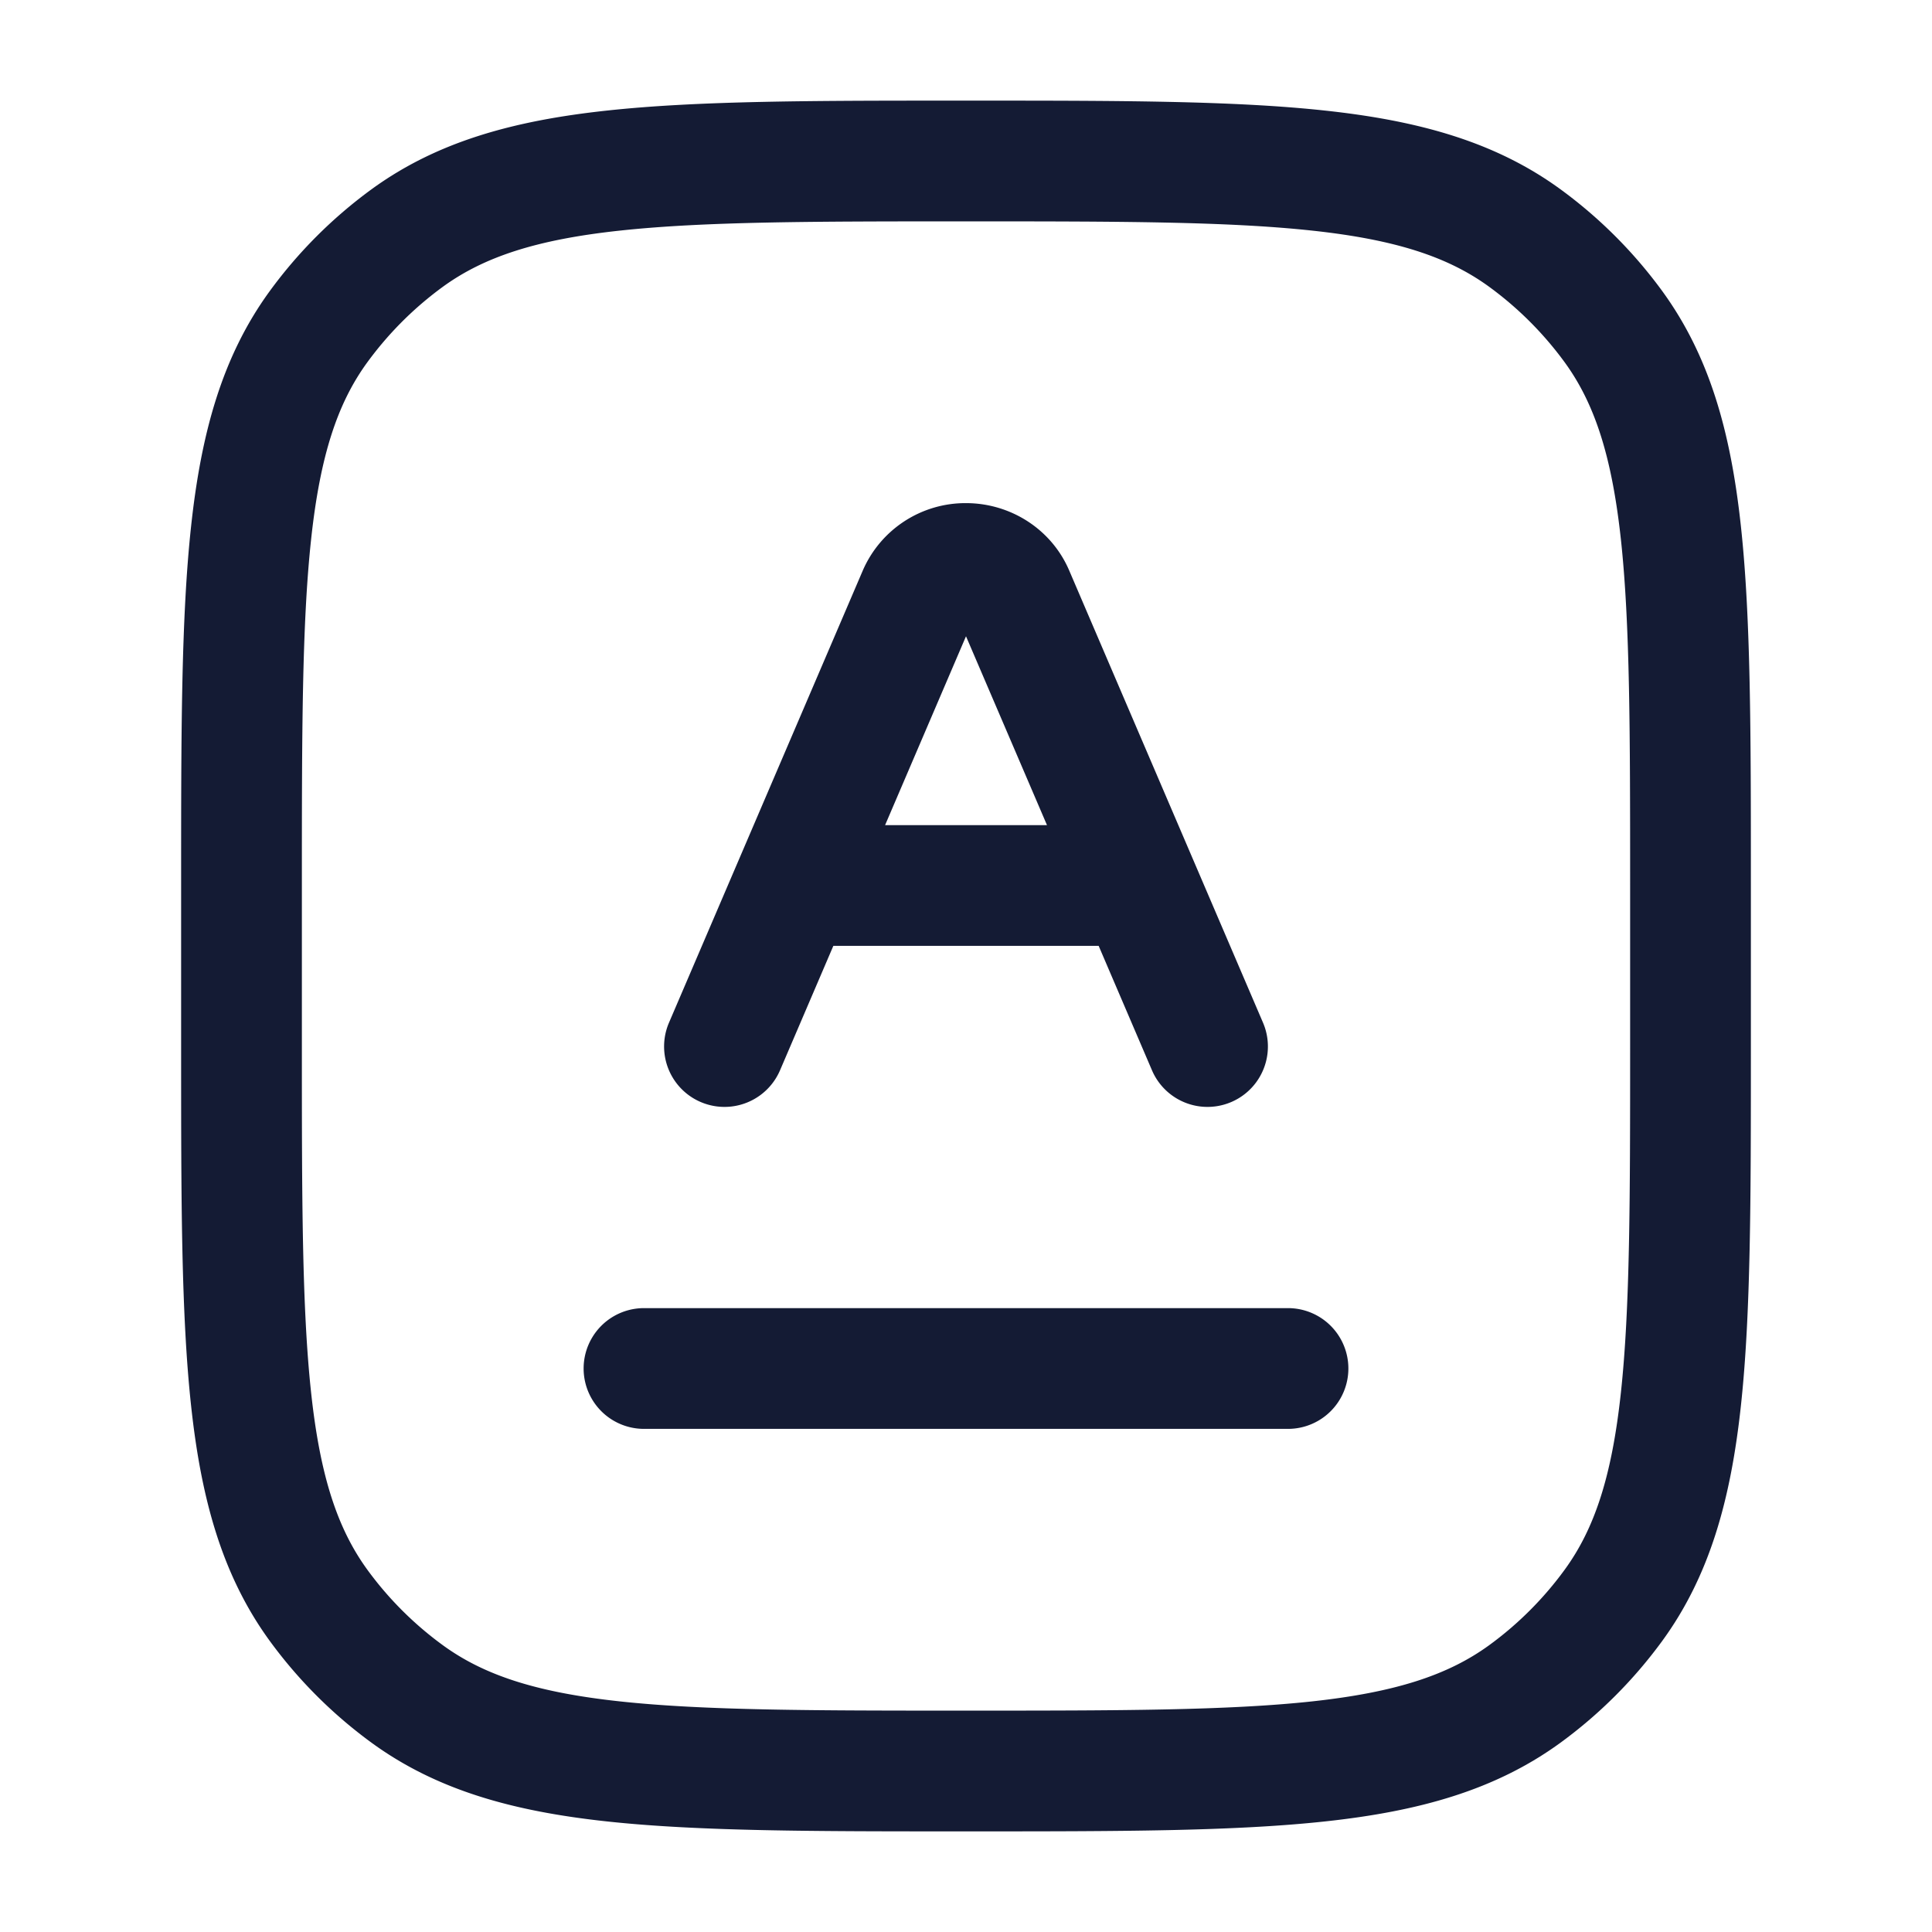 <svg xmlns="http://www.w3.org/2000/svg" width="24" height="24" fill="none"><path fill="#141B34" fill-rule="evenodd" d="M11.955 1.25h.09c1.837 0 3.276 0 4.419.124 1.165.126 2.11.388 2.916.974a5.8 5.8 0 0 1 1.272 1.272c.586.807.848 1.75.974 2.916.124 1.143.124 2.582.124 4.419v2.09c0 1.837 0 3.276-.124 4.419-.126 1.165-.388 2.11-.974 2.916a5.8 5.8 0 0 1-1.272 1.272c-.807.586-1.75.848-2.916.974-1.143.124-2.582.124-4.419.124h-.09c-1.837 0-3.276 0-4.419-.124-1.165-.126-2.11-.388-2.916-.974a5.8 5.8 0 0 1-1.272-1.272c-.586-.807-.848-1.75-.974-2.916-.124-1.143-.124-2.582-.124-4.419v-2.09c0-1.837 0-3.276.124-4.419.126-1.165.388-2.11.974-2.916A5.8 5.8 0 0 1 4.62 2.348c.807-.586 1.75-.848 2.916-.974 1.143-.124 2.582-.124 4.419-.124M7.698 2.865c-1.038.112-1.688.328-2.196.697a4.3 4.3 0 0 0-.94.94c-.37.508-.585 1.158-.697 2.196C3.751 7.75 3.75 9.108 3.75 11v2c0 1.892.001 3.25.115 4.302.112 1.038.328 1.688.697 2.196.262.36.58.678.94.94.508.37 1.158.585 2.196.697 1.052.114 2.41.115 4.302.115s3.25-.001 4.302-.115c1.038-.113 1.688-.328 2.196-.697.36-.262.678-.58.94-.94.37-.508.585-1.158.697-2.196.114-1.052.115-2.41.115-4.302v-2c0-1.892-.001-3.25-.115-4.302-.113-1.038-.328-1.688-.697-2.196a4.3 4.3 0 0 0-.94-.94c-.508-.37-1.158-.585-2.196-.697-1.052-.114-2.41-.115-4.302-.115s-3.25.001-4.302.115m3.02 4.222A1.39 1.39 0 0 1 12 6.25c.548 0 1.06.319 1.282.837l2.408 5.618a.75.75 0 0 1-1.38.59l-.662-1.545h-3.296l-.662 1.545a.75.75 0 1 1-1.38-.59zm2.288 3.163L12 7.904l-1.005 2.346zM8 16.25a.75.75 0 0 0 0 1.5h8a.75.75 0 0 0 0-1.5z" clip-rule="evenodd"/></svg>